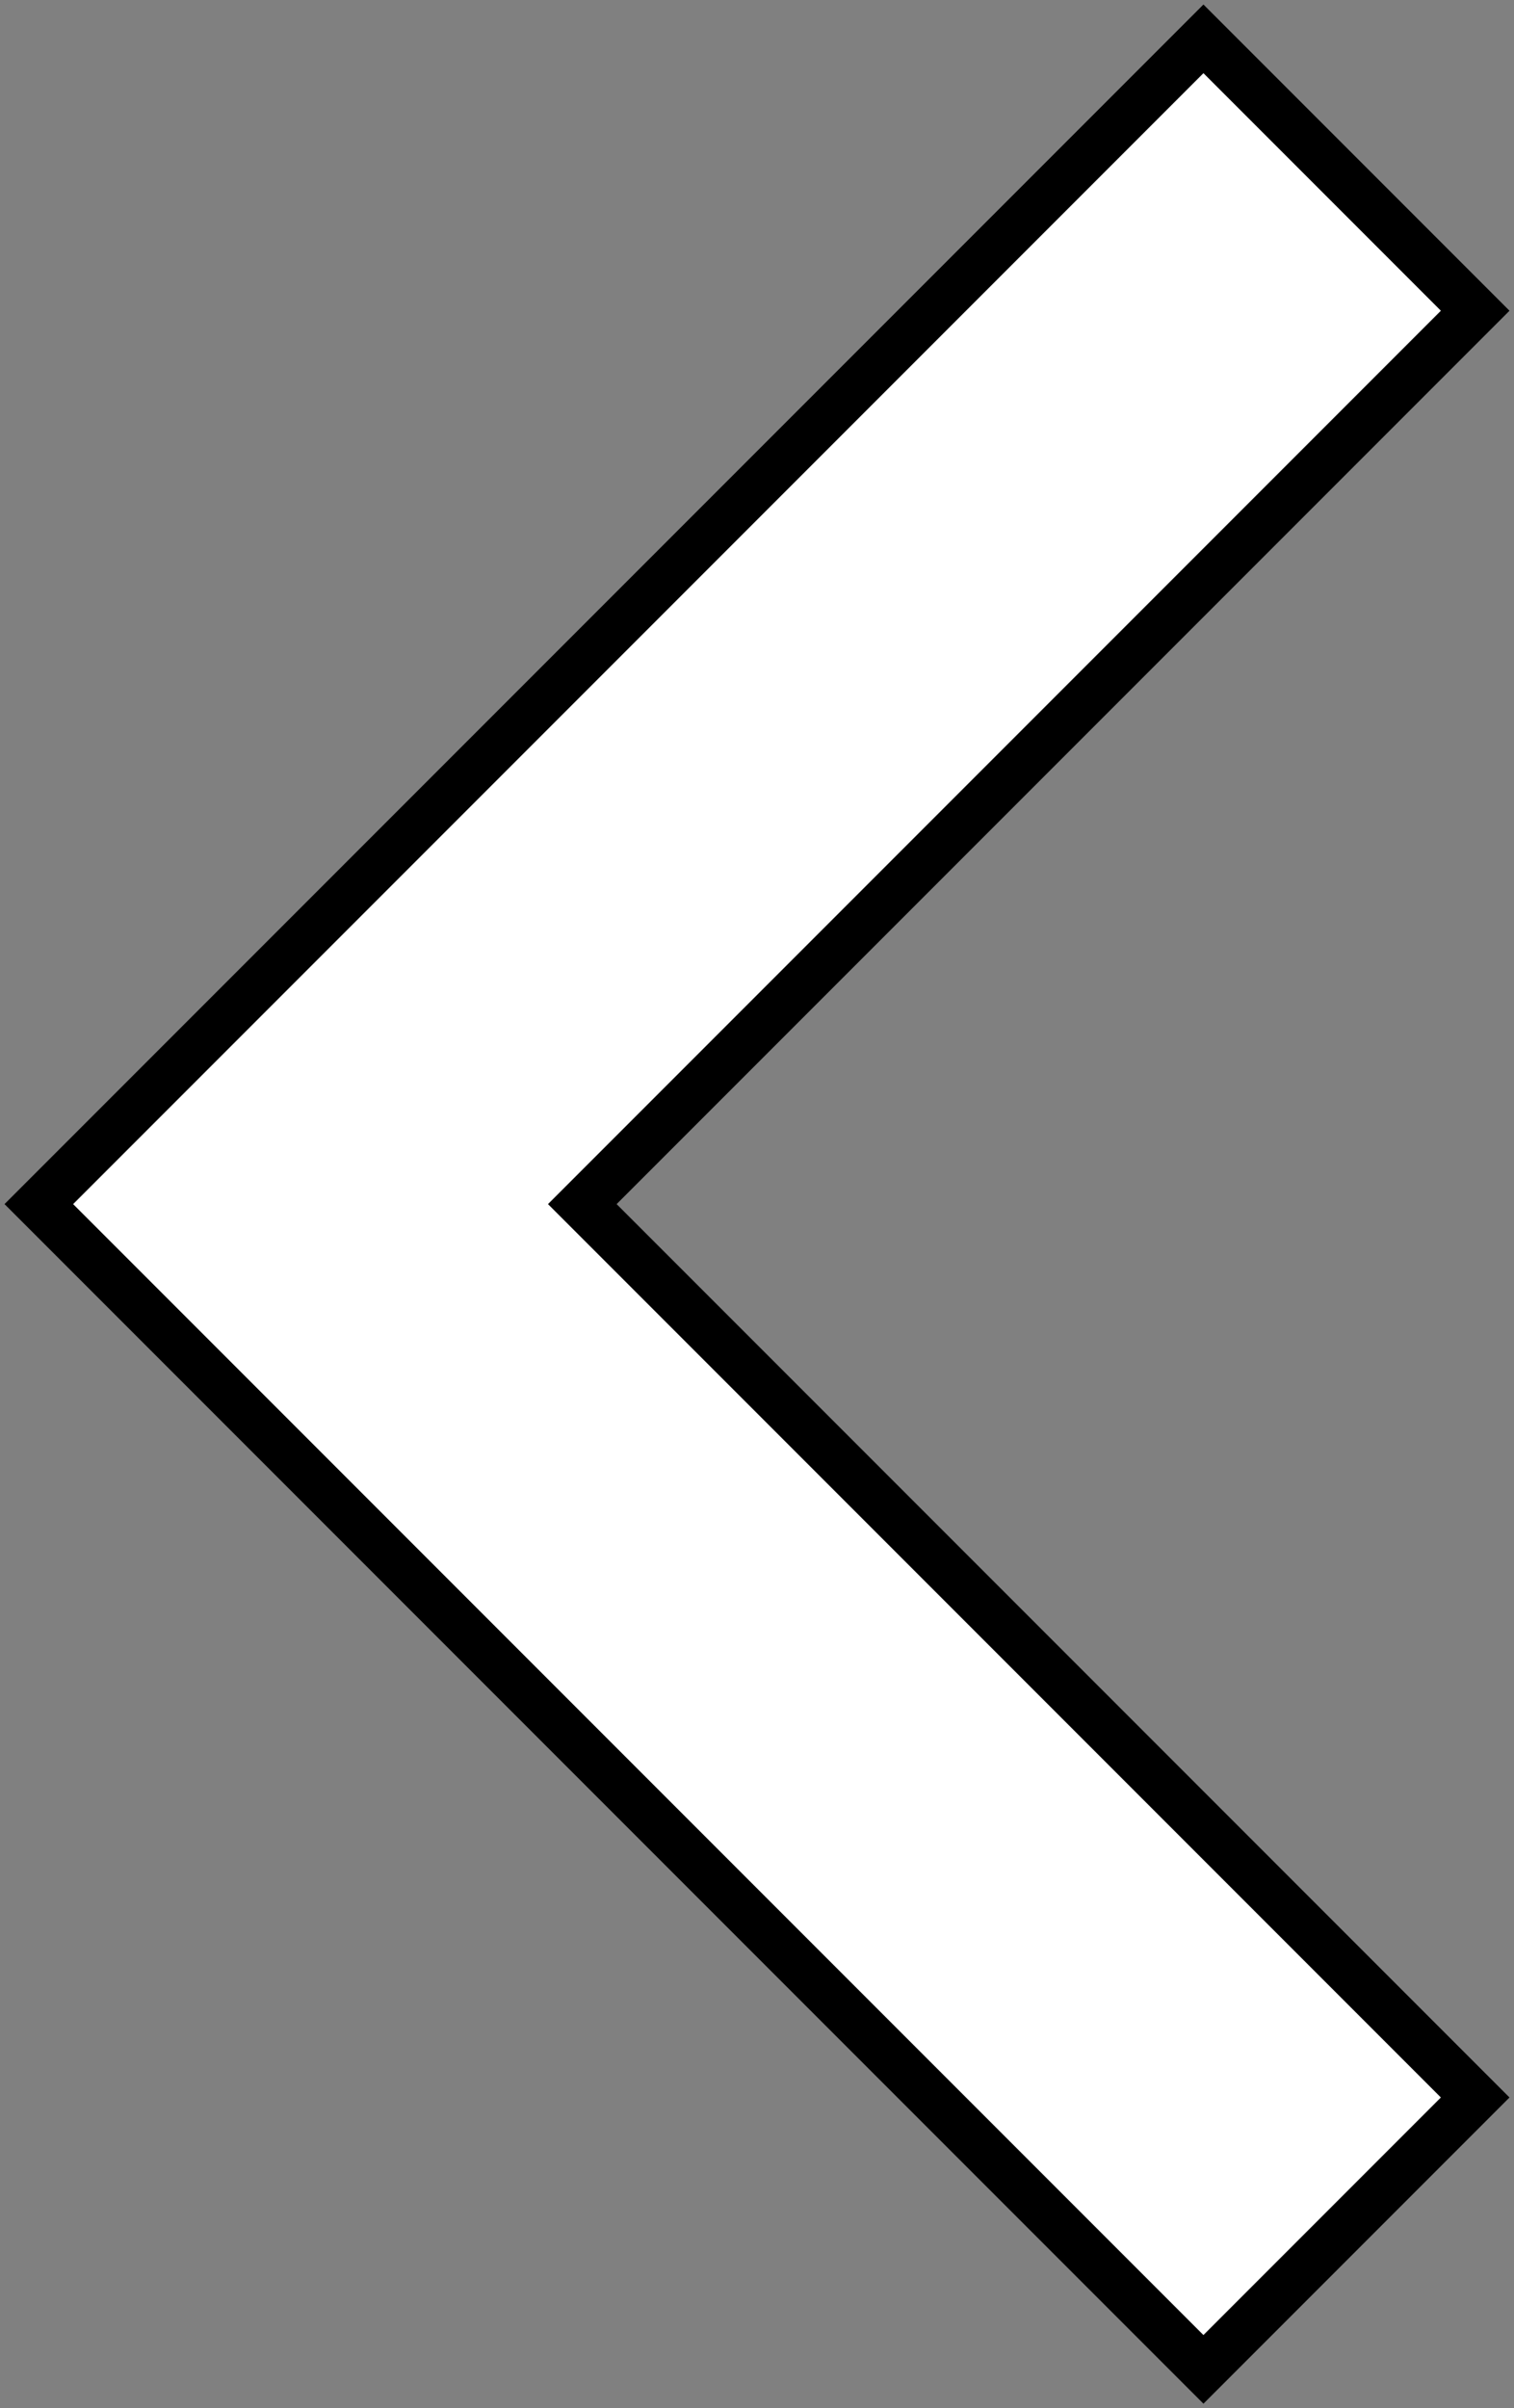 <?xml version="1.0" encoding="utf-8"?>
<!-- Generator: Adobe Illustrator 21.1.0, SVG Export Plug-In . SVG Version: 6.00 Build 0)  -->
<svg version="1.1" id="Layer_1" xmlns="http://www.w3.org/2000/svg" xmlns:xlink="http://www.w3.org/1999/xlink" x="0px" y="0px"
	 viewBox="0 0 7.8 12.4" style="enable-background:new 0 0 7.8 12.4;" xml:space="preserve">
<rect x="0" y="0" width="7.8" height="12.4" fill="#808080" stroke="none"/>
<style type="text/css">
	.st0{fill:#FFFFFF;stroke:#000000;stroke-width:0.25;stroke-miterlimit:10;}
	.st1{fill:none;}
</style>
<path class="st0" d="M7.6,10.8L3,6.2l4.6-4.6L6.2,0.2l-6,6l6,6L7.6,10.8z"/>
<path class="st1" d="M-7.8-5.8h24v24h-24V-5.8z"/>
</svg>
